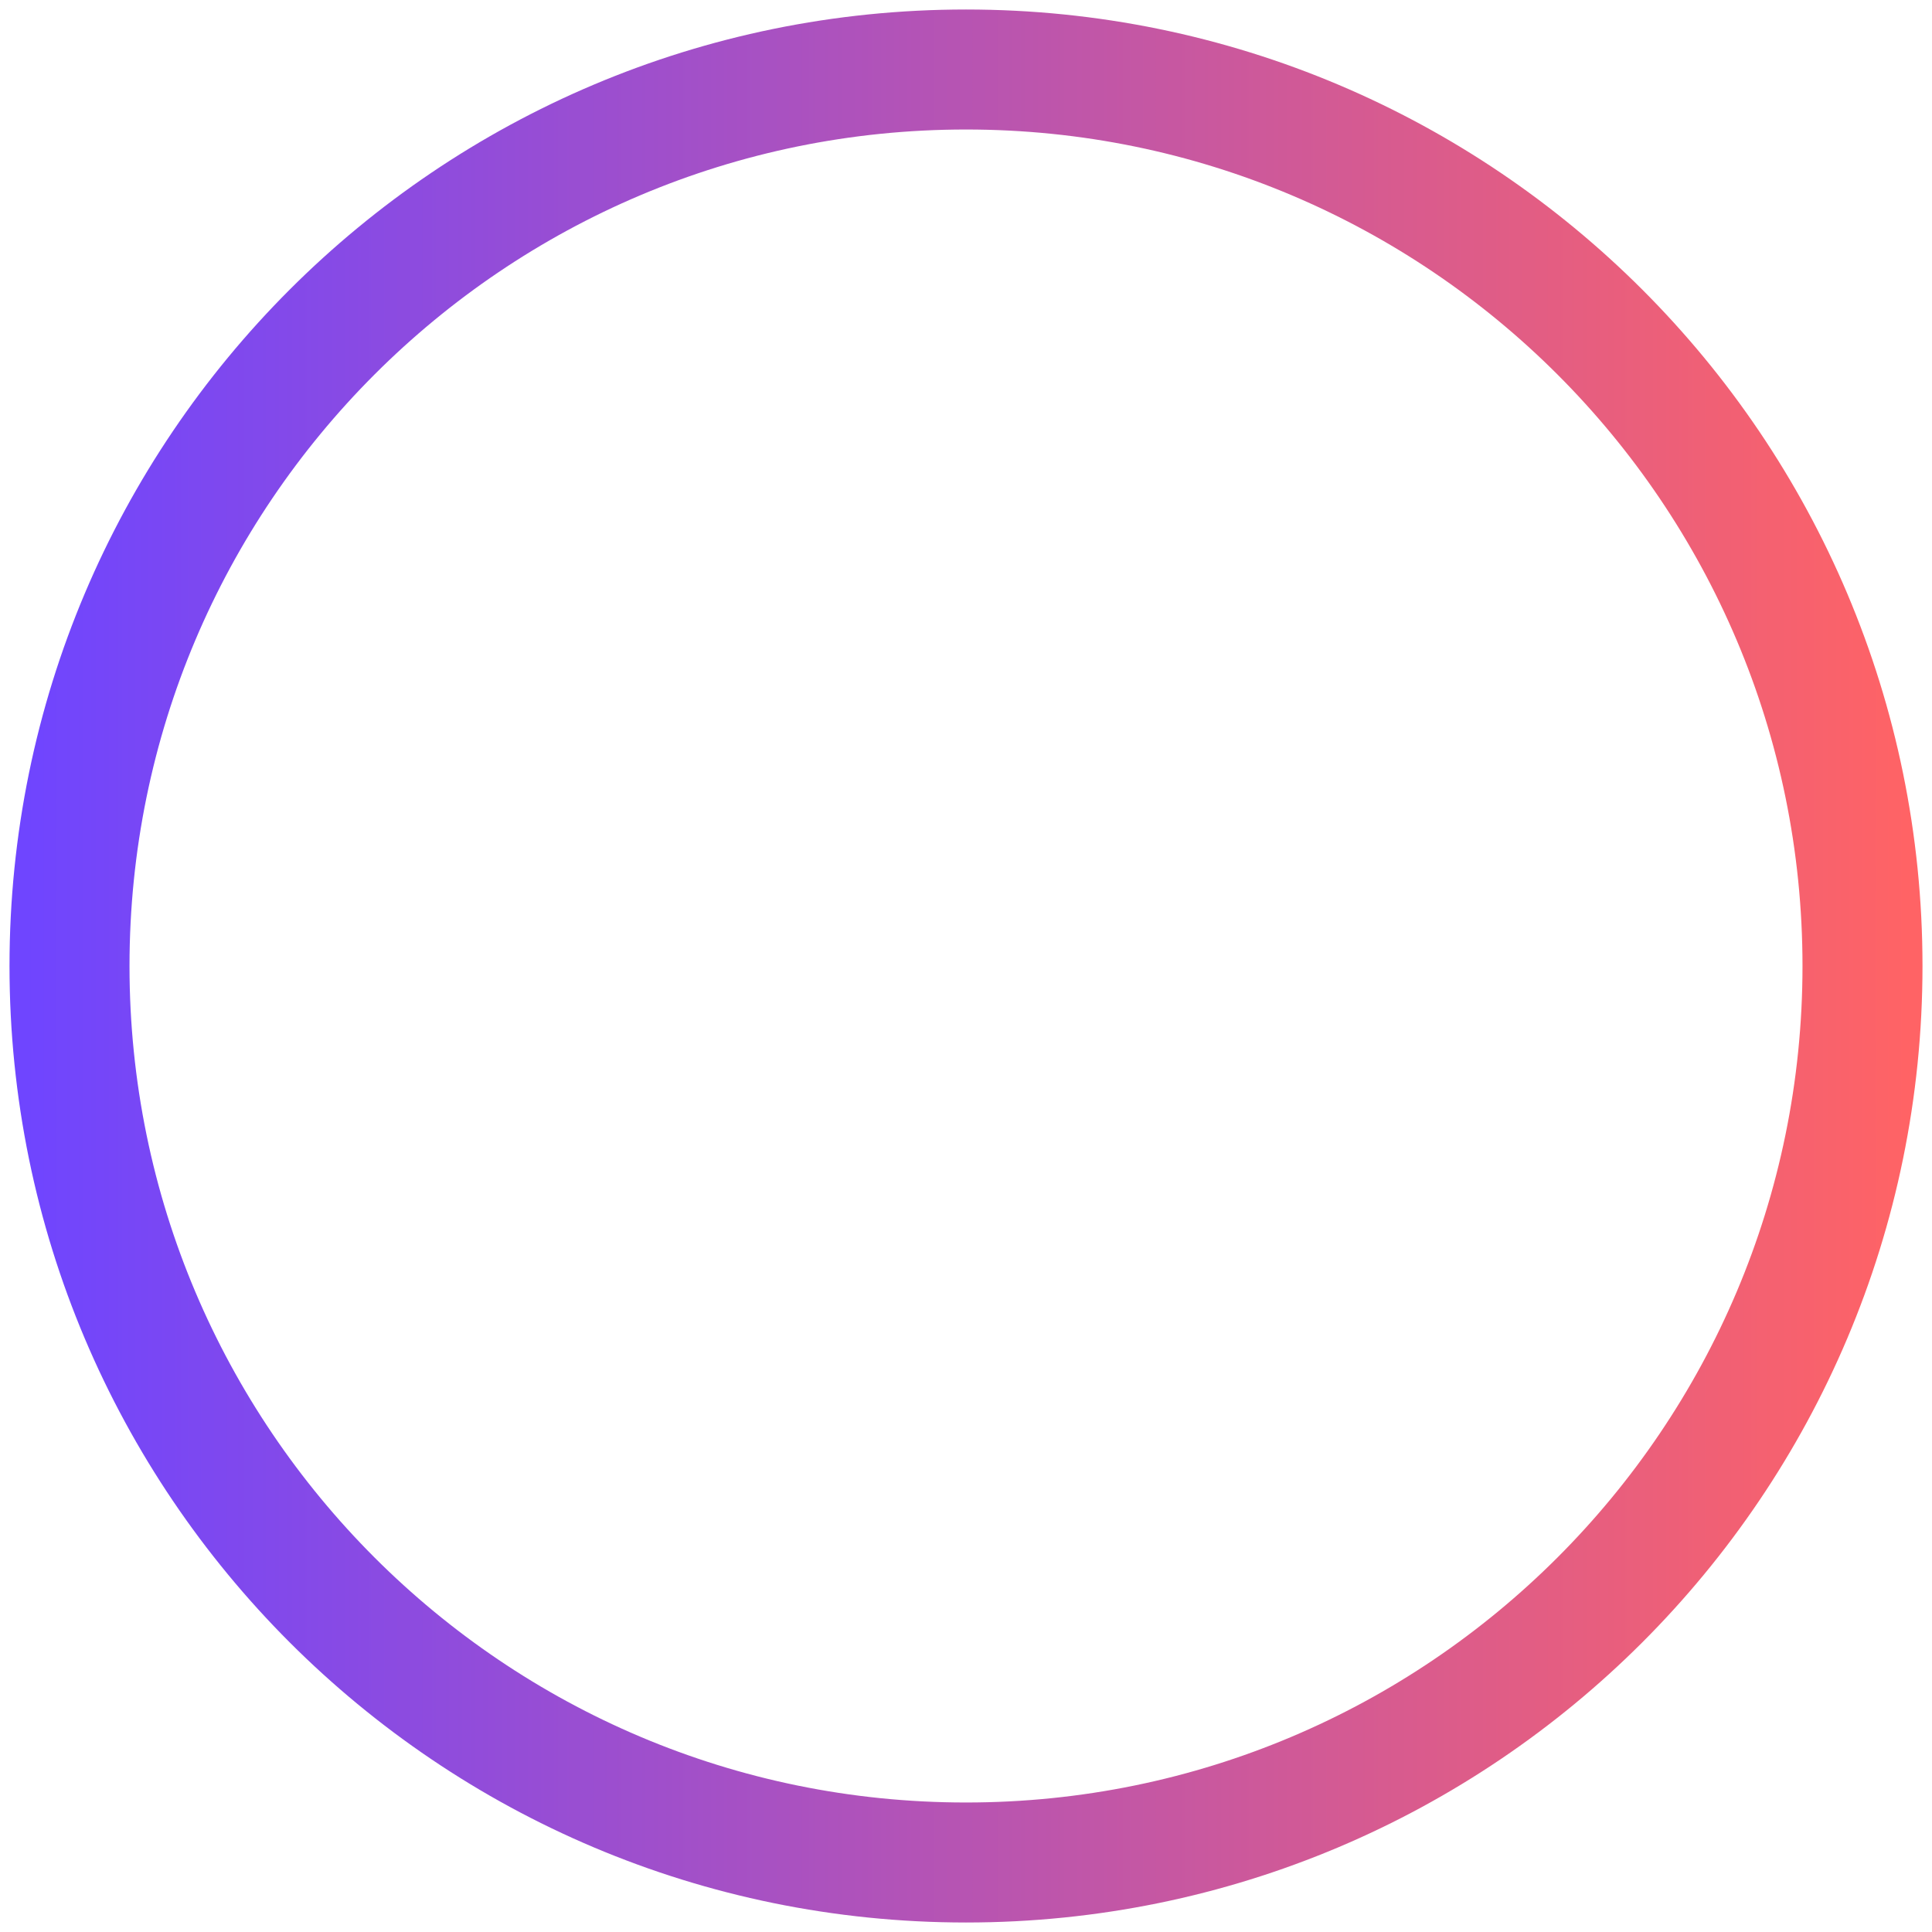 <svg width="161" height="161" viewBox="0 0 161 161" fill="none" xmlns="http://www.w3.org/2000/svg">
<path d="M80.5 155.208C121.76 155.208 155.208 121.76 155.208 80.5C155.208 39.24 121.76 5.792 80.5 5.792C39.24 5.792 5.792 39.24 5.792 80.5C5.792 121.76 39.24 155.208 80.5 155.208Z" stroke="url(#paint0_linear)" stroke-width="10" stroke-miterlimit="10"/>
<defs>
<linearGradient id="paint0_linear" x1="2" y1="80.5" x2="159" y2="80.5" gradientUnits="userSpaceOnUse">
<stop stop-color="#6F45FF"/>
<stop offset="1" stop-color="#FF6365"/>
</linearGradient>
</defs>
</svg>
